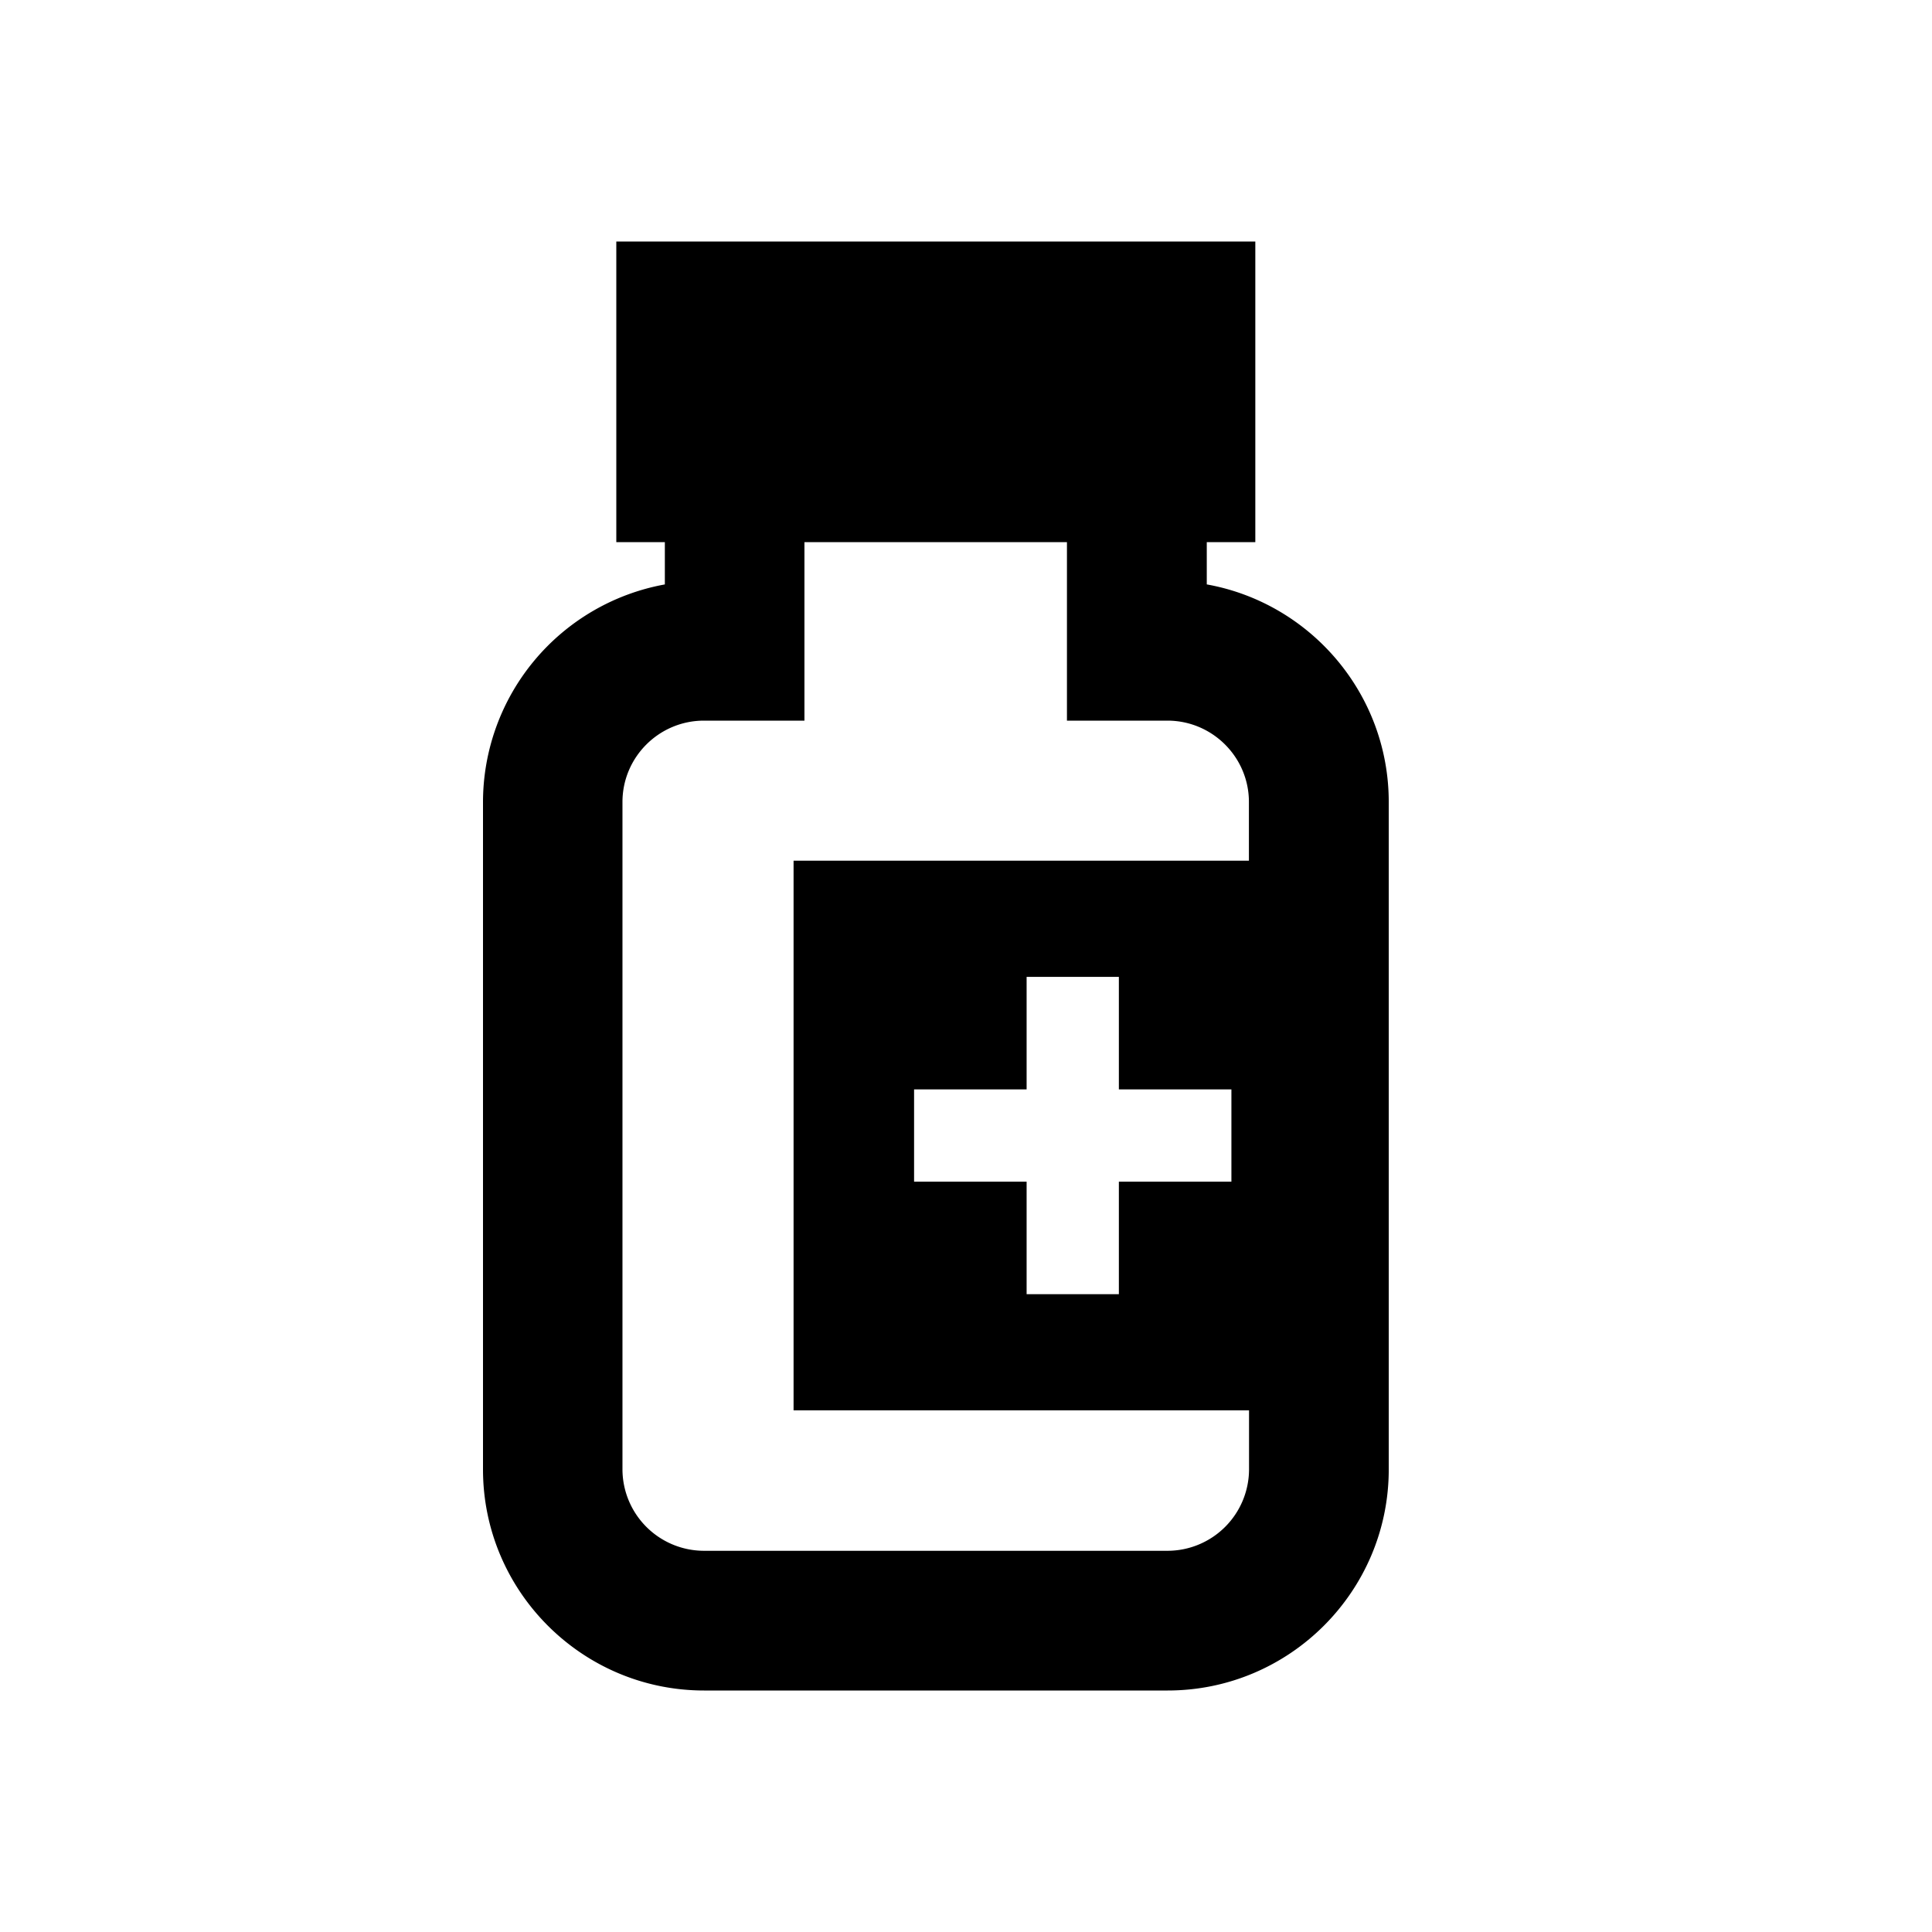 <?xml version="1.0" standalone="no"?><!DOCTYPE svg PUBLIC "-//W3C//DTD SVG 1.1//EN" "http://www.w3.org/Graphics/SVG/1.1/DTD/svg11.dtd"><svg t="1595470944554" class="icon" viewBox="0 0 1024 1024" version="1.1" xmlns="http://www.w3.org/2000/svg" p-id="9545" width="32" height="32" xmlns:xlink="http://www.w3.org/1999/xlink"><defs><style type="text/css"></style></defs><path d="M639.616 309.76v-22.4h25.728V128H326.656v159.36h25.728v22.4A117.376 117.376 0 0 0 256 425.088v353.728C256 843.456 308.608 896 373.184 896H618.88c64.64 0 117.184-52.608 117.184-117.184V425.088c0-57.472-41.6-105.472-96.384-115.328z m-20.8 512.192H373.12a43.264 43.264 0 0 1-43.2-43.136V425.088c0-23.808 19.392-43.136 43.2-43.136h53.248V287.36h139.136v94.592h53.248c23.808 0 43.2 19.328 43.2 43.136v31.104H420.608v291.328h241.408v31.296a43.264 43.264 0 0 1-43.2 43.136zM484.48 626.304v-48.896h59.648V517.76h48.896v59.648h59.648v48.896h-59.648v59.648h-48.896v-59.648H484.48z" p-id="9546"></path></svg>